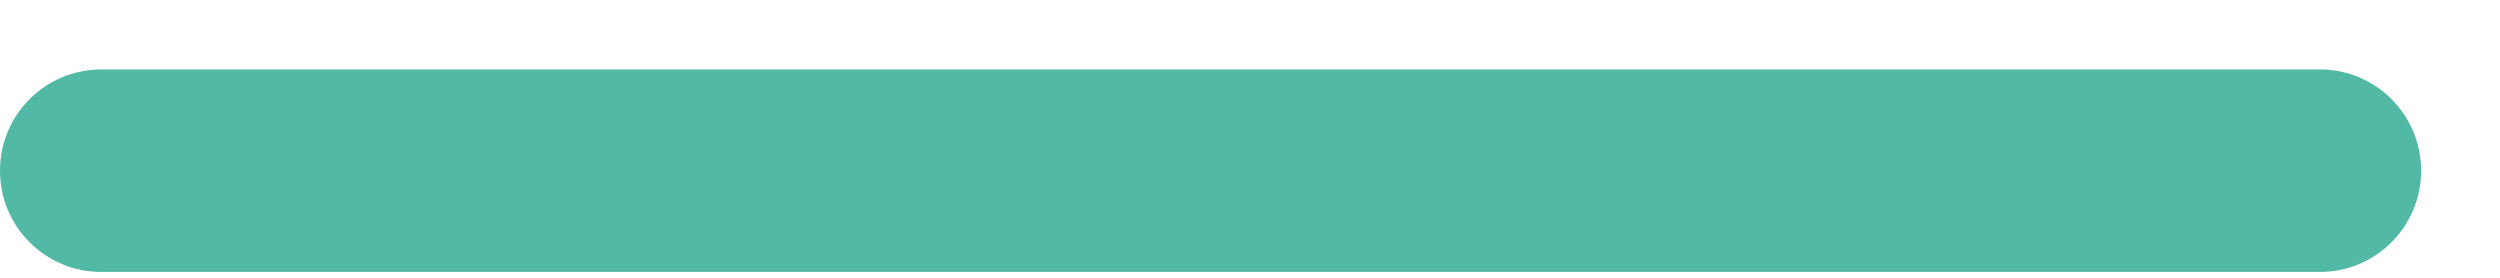 <svg width="18" height="2" viewBox="0 0 18 2" fill="none" xmlns="http://www.w3.org/2000/svg">
<path d="M0 1.229C0 0.826 0.326 0.5 0.729 0.5H16.703C17.106 0.5 17.432 0.826 17.432 1.229C17.432 1.632 17.106 1.958 16.703 1.958H0.729C0.326 1.958 0 1.632 0 1.229Z" fill="#52B9A5"/>
</svg>
